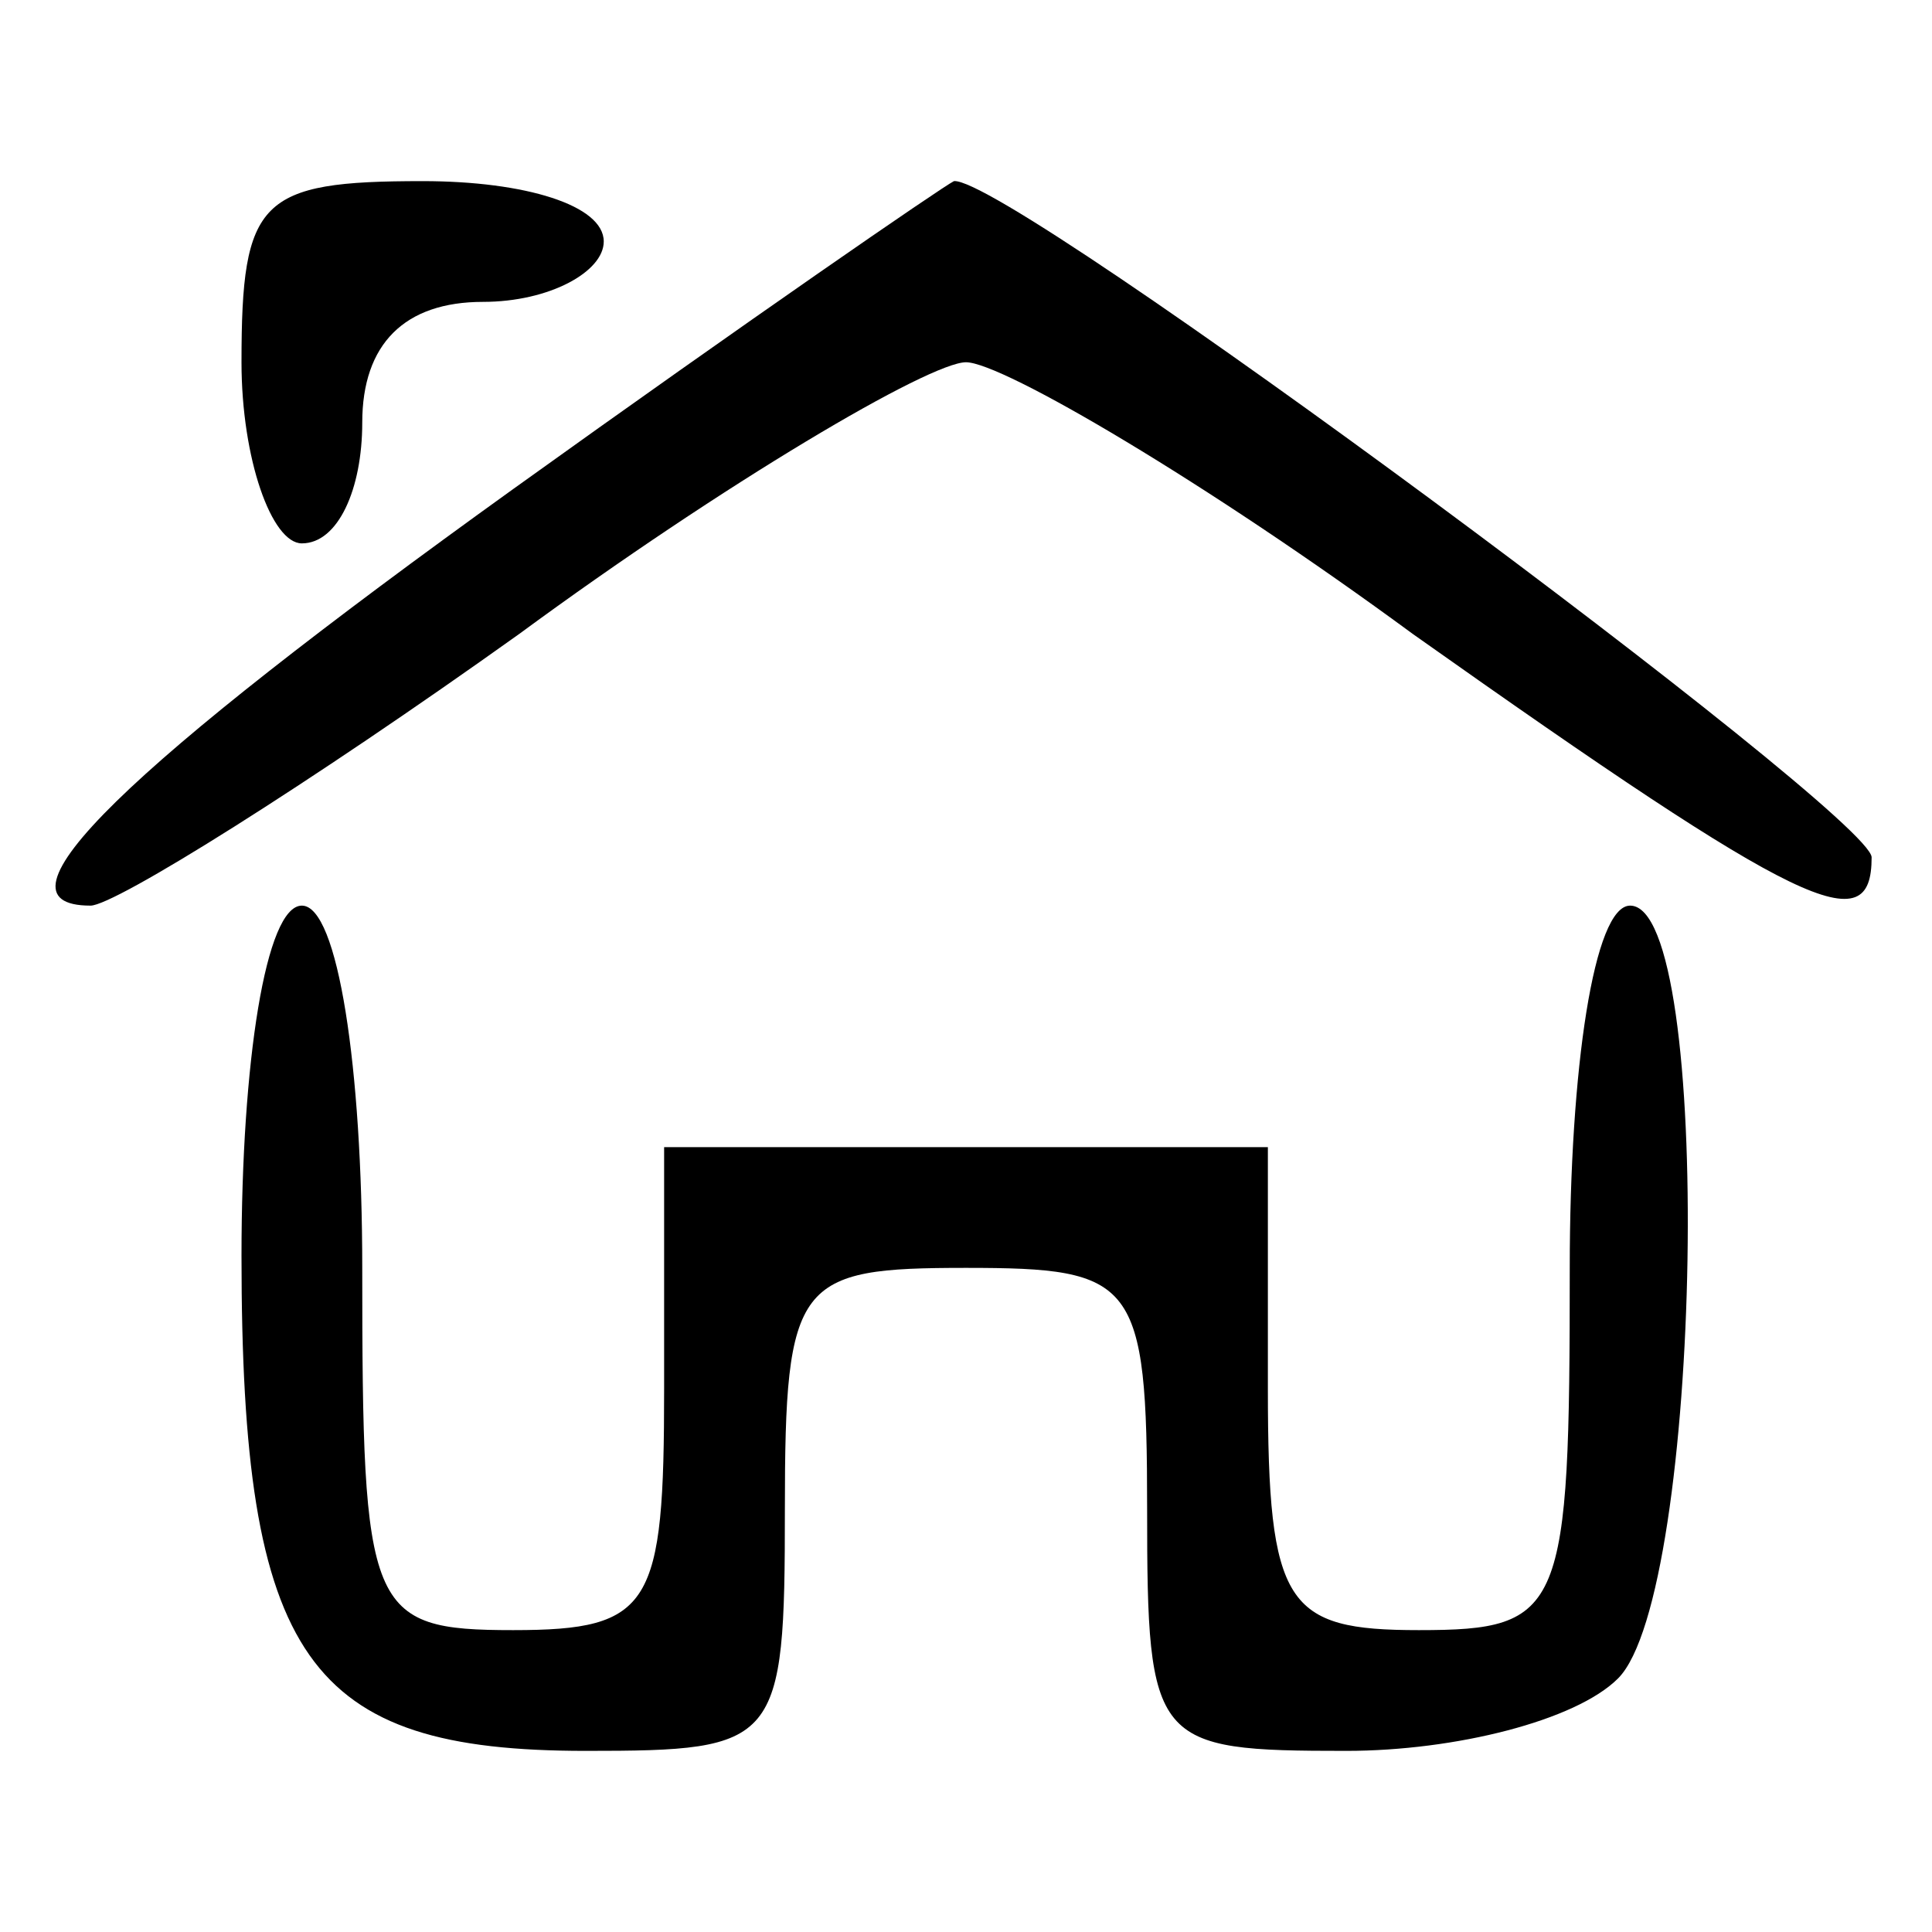 <?xml version="1.0" standalone="no"?>
<!DOCTYPE svg PUBLIC "-//W3C//DTD SVG 20010904//EN"
 "http://www.w3.org/TR/2001/REC-SVG-20010904/DTD/svg10.dtd">
<svg version="1.0" xmlns="http://www.w3.org/2000/svg"
 width="32pt" height="32pt" viewBox="0 0 32 32"
 preserveAspectRatio="xMidYMid meet">

<g transform="translate(0,32) scale(0.1,-0.1)"
fill="#000000" stroke="none">
<path d="M40 260 c0 -16 5 -30 10 -30 6 0 10 9 10 20 0 13 7 20 20 20 11 0 20
5 20 10 0 6 -13 10 -30 10 -27 0 -30 -3 -30 -30z"/>
<path d="M85 239 c-64 -46 -88 -69 -70 -69 4 0 36 20 71 45 34 25 68 45 74 45
6 0 40 -20 74 -45 65 -46 76 -51 76 -37 0 7 -143 113 -152 112 -2 -1 -34 -23
-73 -51z"/>
<path d="M40 112 c0 -67 11 -82 57 -82 32 0 33 1 33 40 0 38 2 40 30 40 28 0
30 -2 30 -40 0 -39 1 -40 33 -40 18 0 38 5 45 12 14 14 16 128 2 128 -6 0 -10
-27 -10 -60 0 -57 -1 -60 -25 -60 -22 0 -25 4 -25 40 l0 40 -50 0 -50 0 0 -40
c0 -36 -2 -40 -25 -40 -24 0 -25 3 -25 60 0 33 -4 60 -10 60 -6 0 -10 -26 -10
-58z"/>
</g>
</svg>
